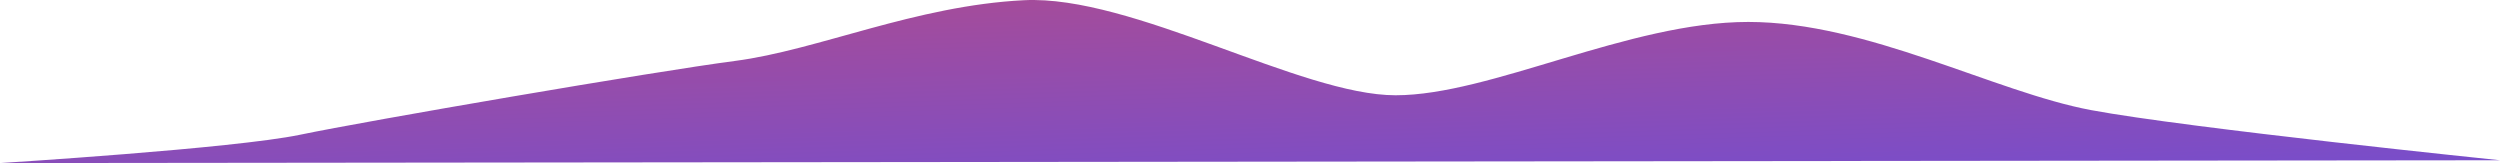 <svg xmlns="http://www.w3.org/2000/svg" xmlns:xlink="http://www.w3.org/1999/xlink" width="1678.5" height="109.476" viewBox="0 0 1678.5 109.476">
  <defs>
    <linearGradient id="linear-gradient" x1="-0.121" y1="-1.47" x2="1.077" y2="1" gradientUnits="objectBoundingBox">
      <stop offset="0" stop-color="#d20015"/>
      <stop offset="1" stop-color="#3d01b7"/>
    </linearGradient>
  </defs>
  <path id="Контур_10" data-name="Контур 10" d="M409.5,1299.969s156.86-9.71,201.458-19.007,236.828-42.351,292.191-49.582,120.943-37.1,193.8-40.744,185.789,63.818,249.54,63.818,156.645-49.231,236.789-49.231,165.265,47.095,230.274,59.212S2088,1298.084,2088,1298.084Z" transform="translate(-409.5 -1190.493)" opacity="0.7" fill="url(#linear-gradient)"/>
</svg>
